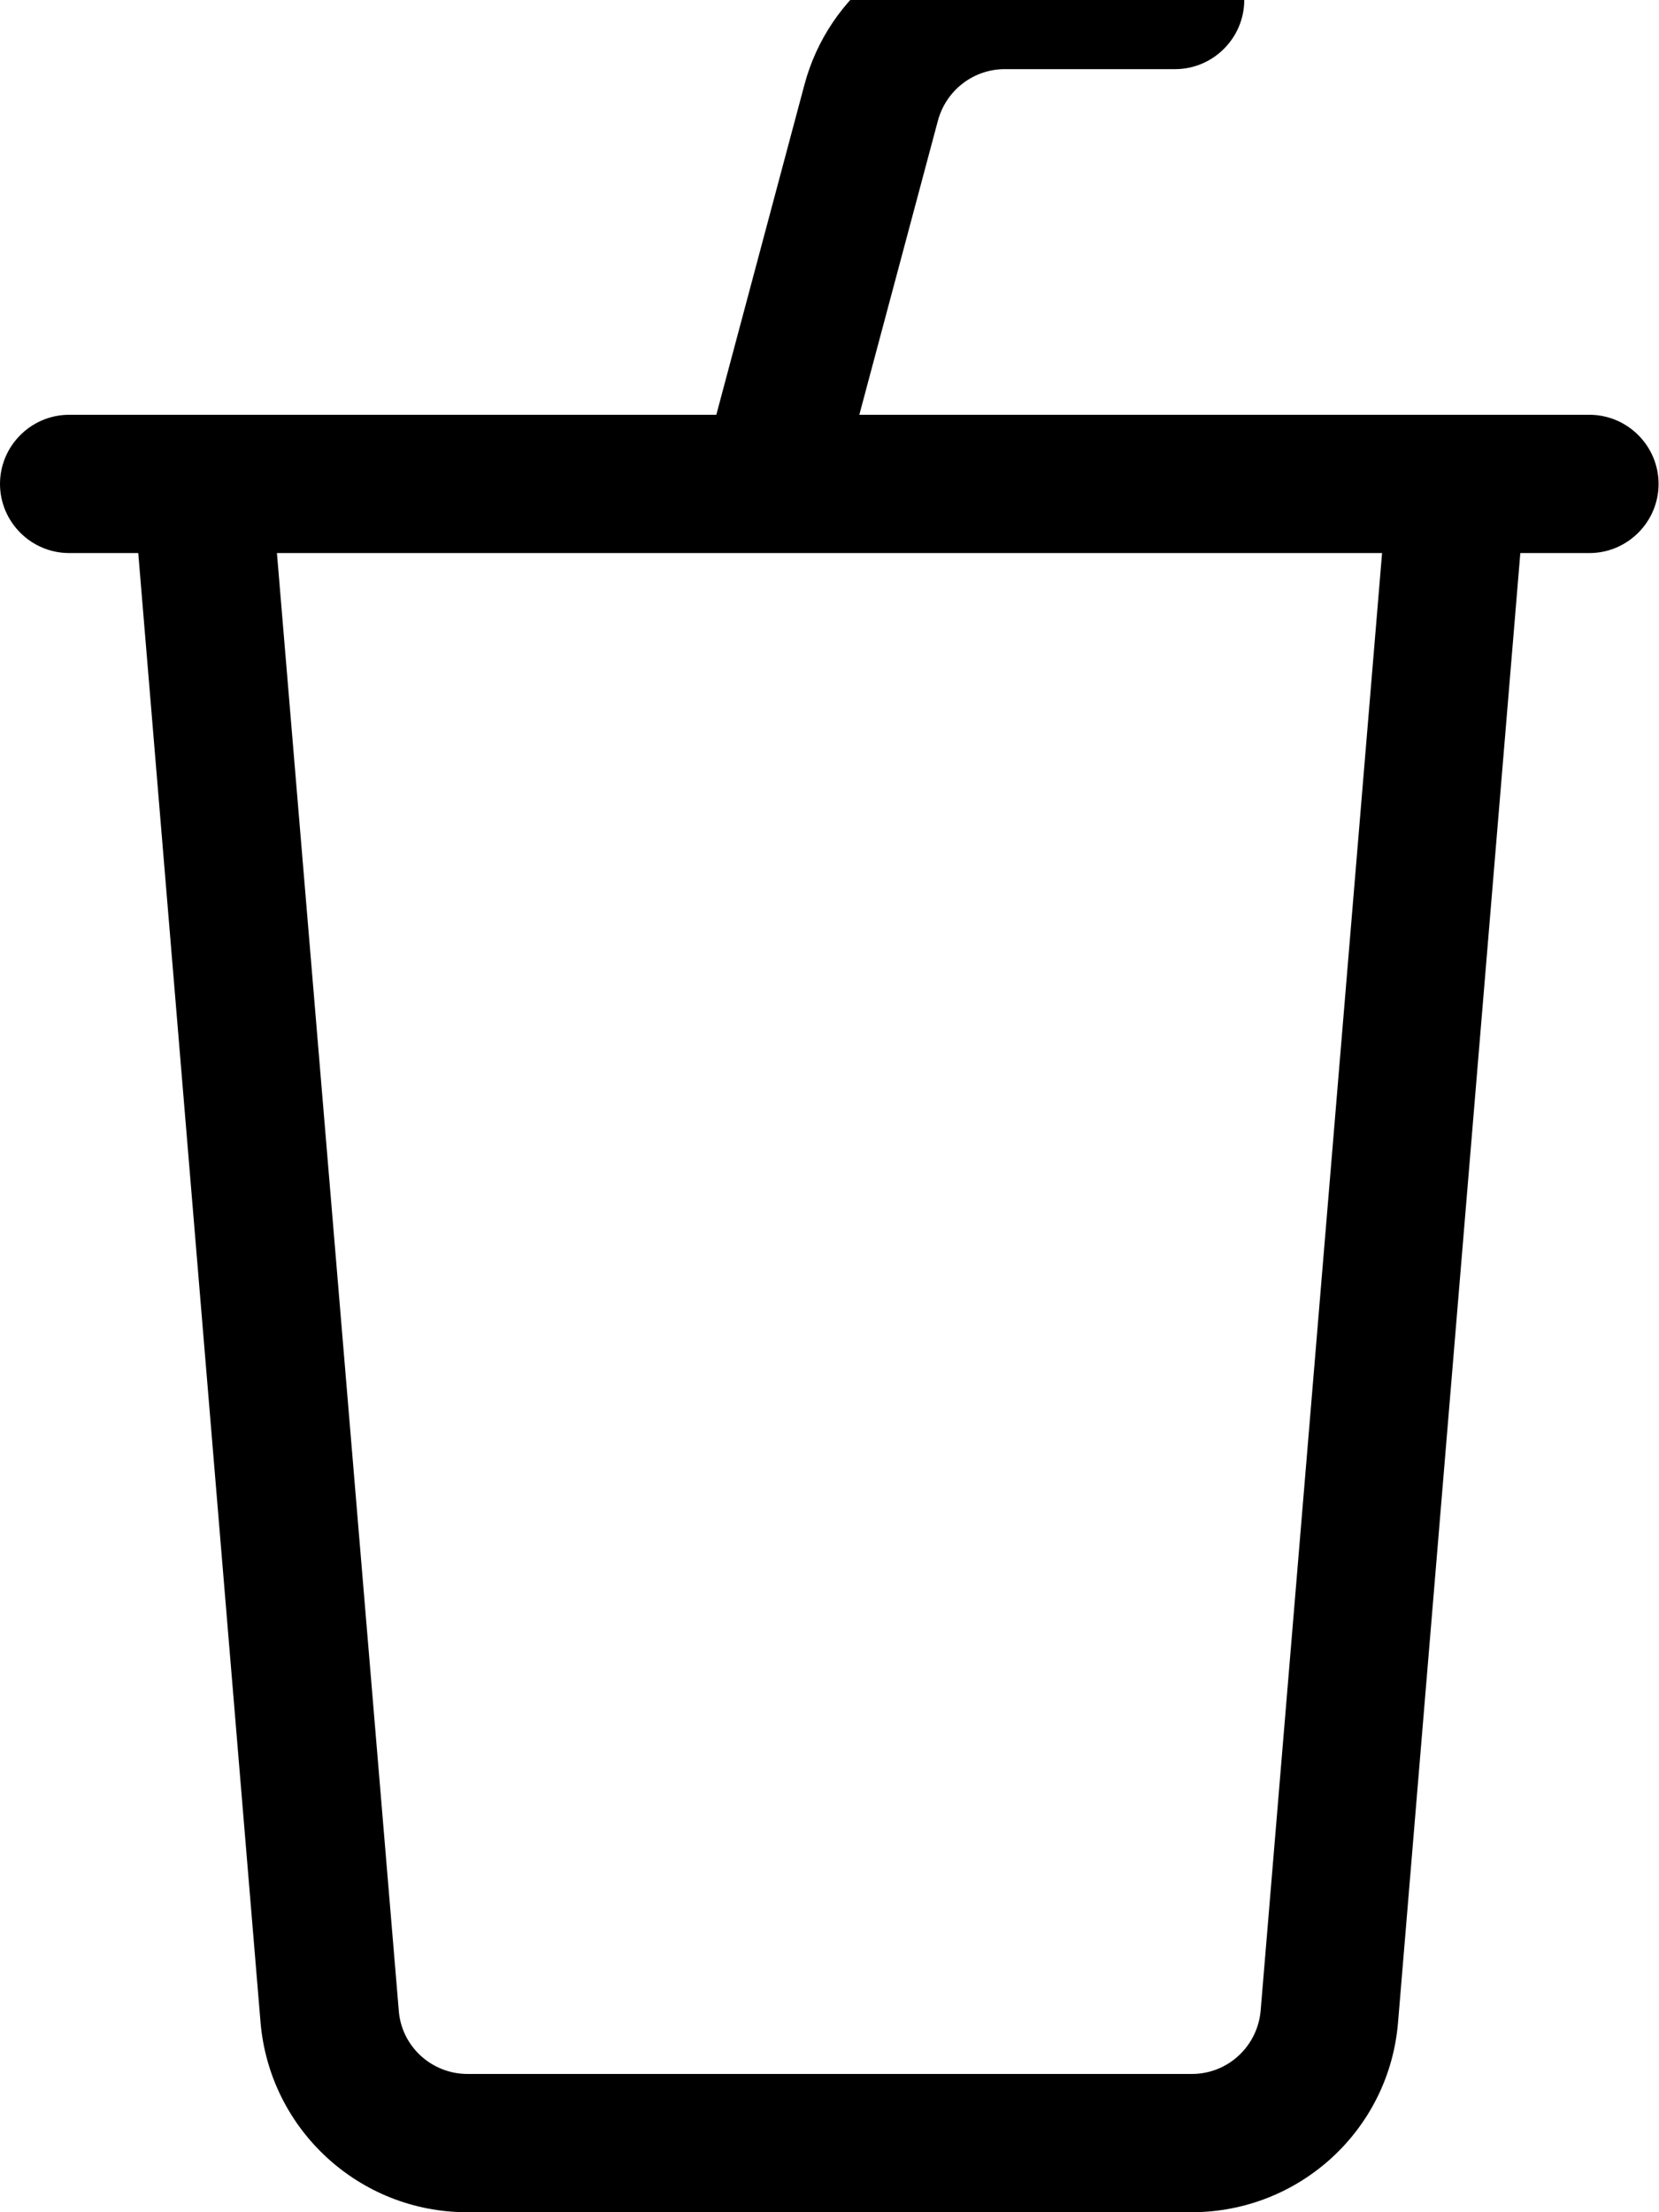 <svg fill="currentColor" xmlns="http://www.w3.org/2000/svg" viewBox="0 0 384 512"><!--! Font Awesome Pro 7.0.1 by @fontawesome - https://fontawesome.com License - https://fontawesome.com/license (Commercial License) Copyright 2025 Fonticons, Inc. --><path fill="currentColor" d="M232.6-16c-21.7 0-40.8 14.6-46.4 35.6L165.8 96 16 96c-8.8 0-16 7.2-16 16s7.2 16 16 16l16 0 28.3 340c2.1 24.9 22.9 44 47.8 44l167.7 0c25 0 45.8-19.1 47.8-44l28.3-340 16 0c8.8 0 16-7.2 16-16s-7.2-16-16-16l-169 0 18.2-68.1c1.9-7 8.2-11.9 15.5-11.9L272 16c8.8 0 16-7.2 16-16s-7.2-16-16-16l-39.4 0zM64.1 128l255.8 0-28.1 337.3c-.7 8.3-7.6 14.7-15.9 14.7l-167.7 0c-8.3 0-15.3-6.4-15.9-14.7L64.1 128z"/></svg>